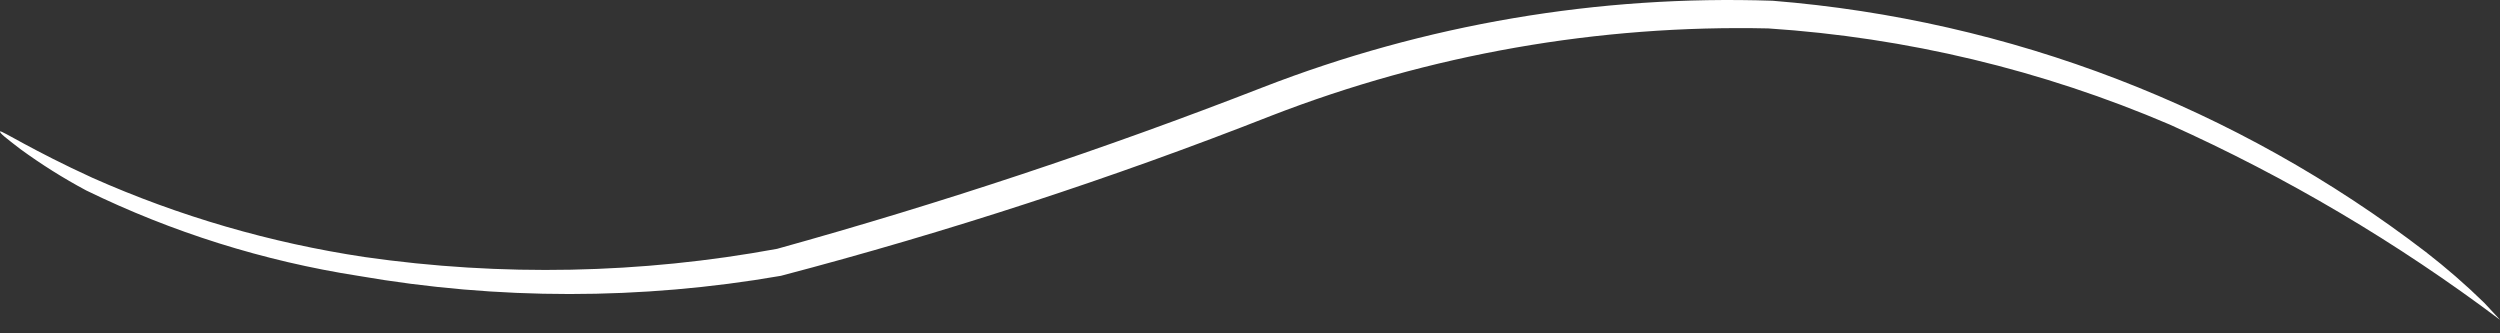 <svg width="30" height="4" viewBox="0 0 30 4" fill="none" xmlns="http://www.w3.org/2000/svg">
<rect x="0" y="0" width="30" height="4" fill="#333333" stroke="none"/>
<path d="M30 3.838C28.769 2.912 27.439 2.125 26.035 1.494C24.506 0.84 22.878 0.45 21.219 0.341C19.182 0.296 17.156 0.652 15.257 1.388C13.334 2.144 11.368 2.785 9.37 3.31C7.692 3.601 5.976 3.601 4.298 3.31C3.165 3.133 2.065 2.788 1.034 2.285C0.759 2.138 0.495 1.972 0.243 1.788C0.077 1.66 -0.013 1.592 0.002 1.577C0.017 1.562 0.386 1.803 1.11 2.134C2.15 2.596 3.248 2.915 4.373 3.084C6.018 3.32 7.691 3.287 9.325 2.986C11.298 2.438 13.243 1.792 15.151 1.049C17.1 0.292 19.182 -0.062 21.271 0.009C24.12 0.238 26.842 1.285 29.11 3.024C29.355 3.214 29.589 3.417 29.811 3.634C29.932 3.762 30 3.838 30 3.838Z" fill="white"/>
</svg>
